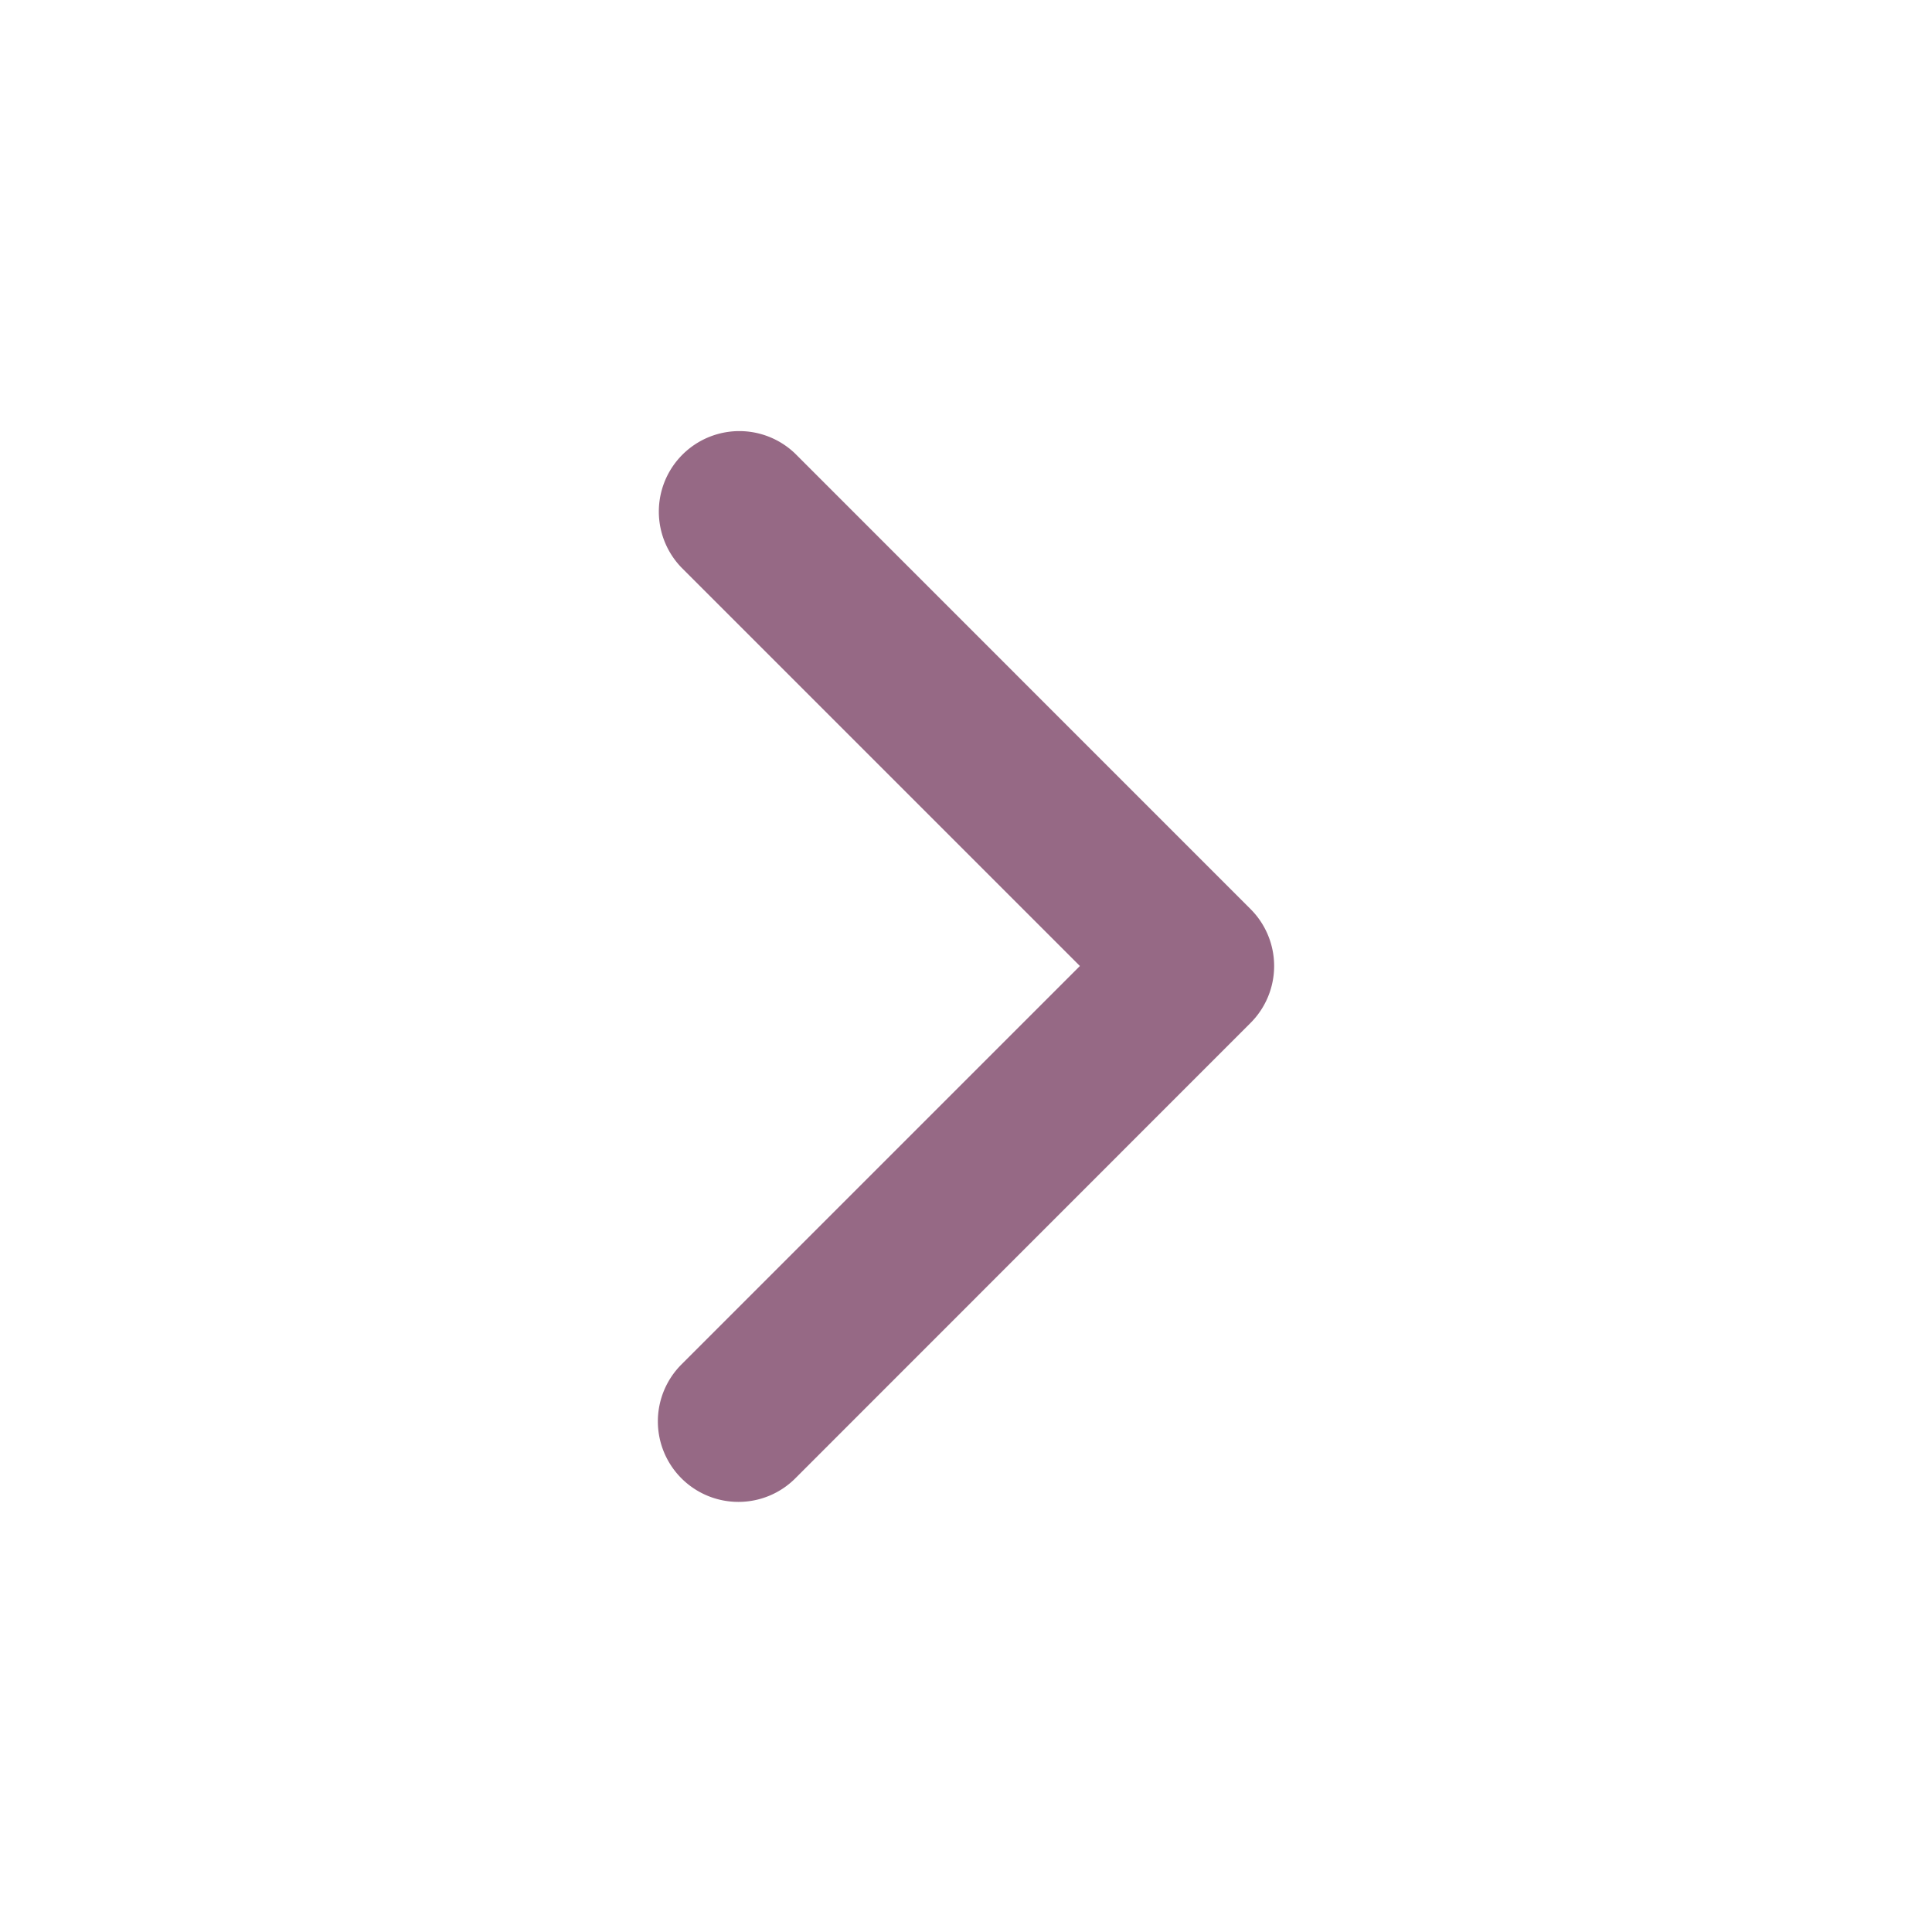 <svg xmlns="http://www.w3.org/2000/svg" viewBox="0 0 24 24" id="RightArrow"><path fill="#966985" d="M9.172 18.657a1 1 0 0 1-.707-1.707l4.95-4.95-4.95-4.95a1 1 0 0 1 1.414-1.414l5.656 5.657a1 1 0 0 1 0 1.414L9.88 18.364a.997.997 0 0 1-.707.293Z" class="color6563ff svgShape"></path></svg>